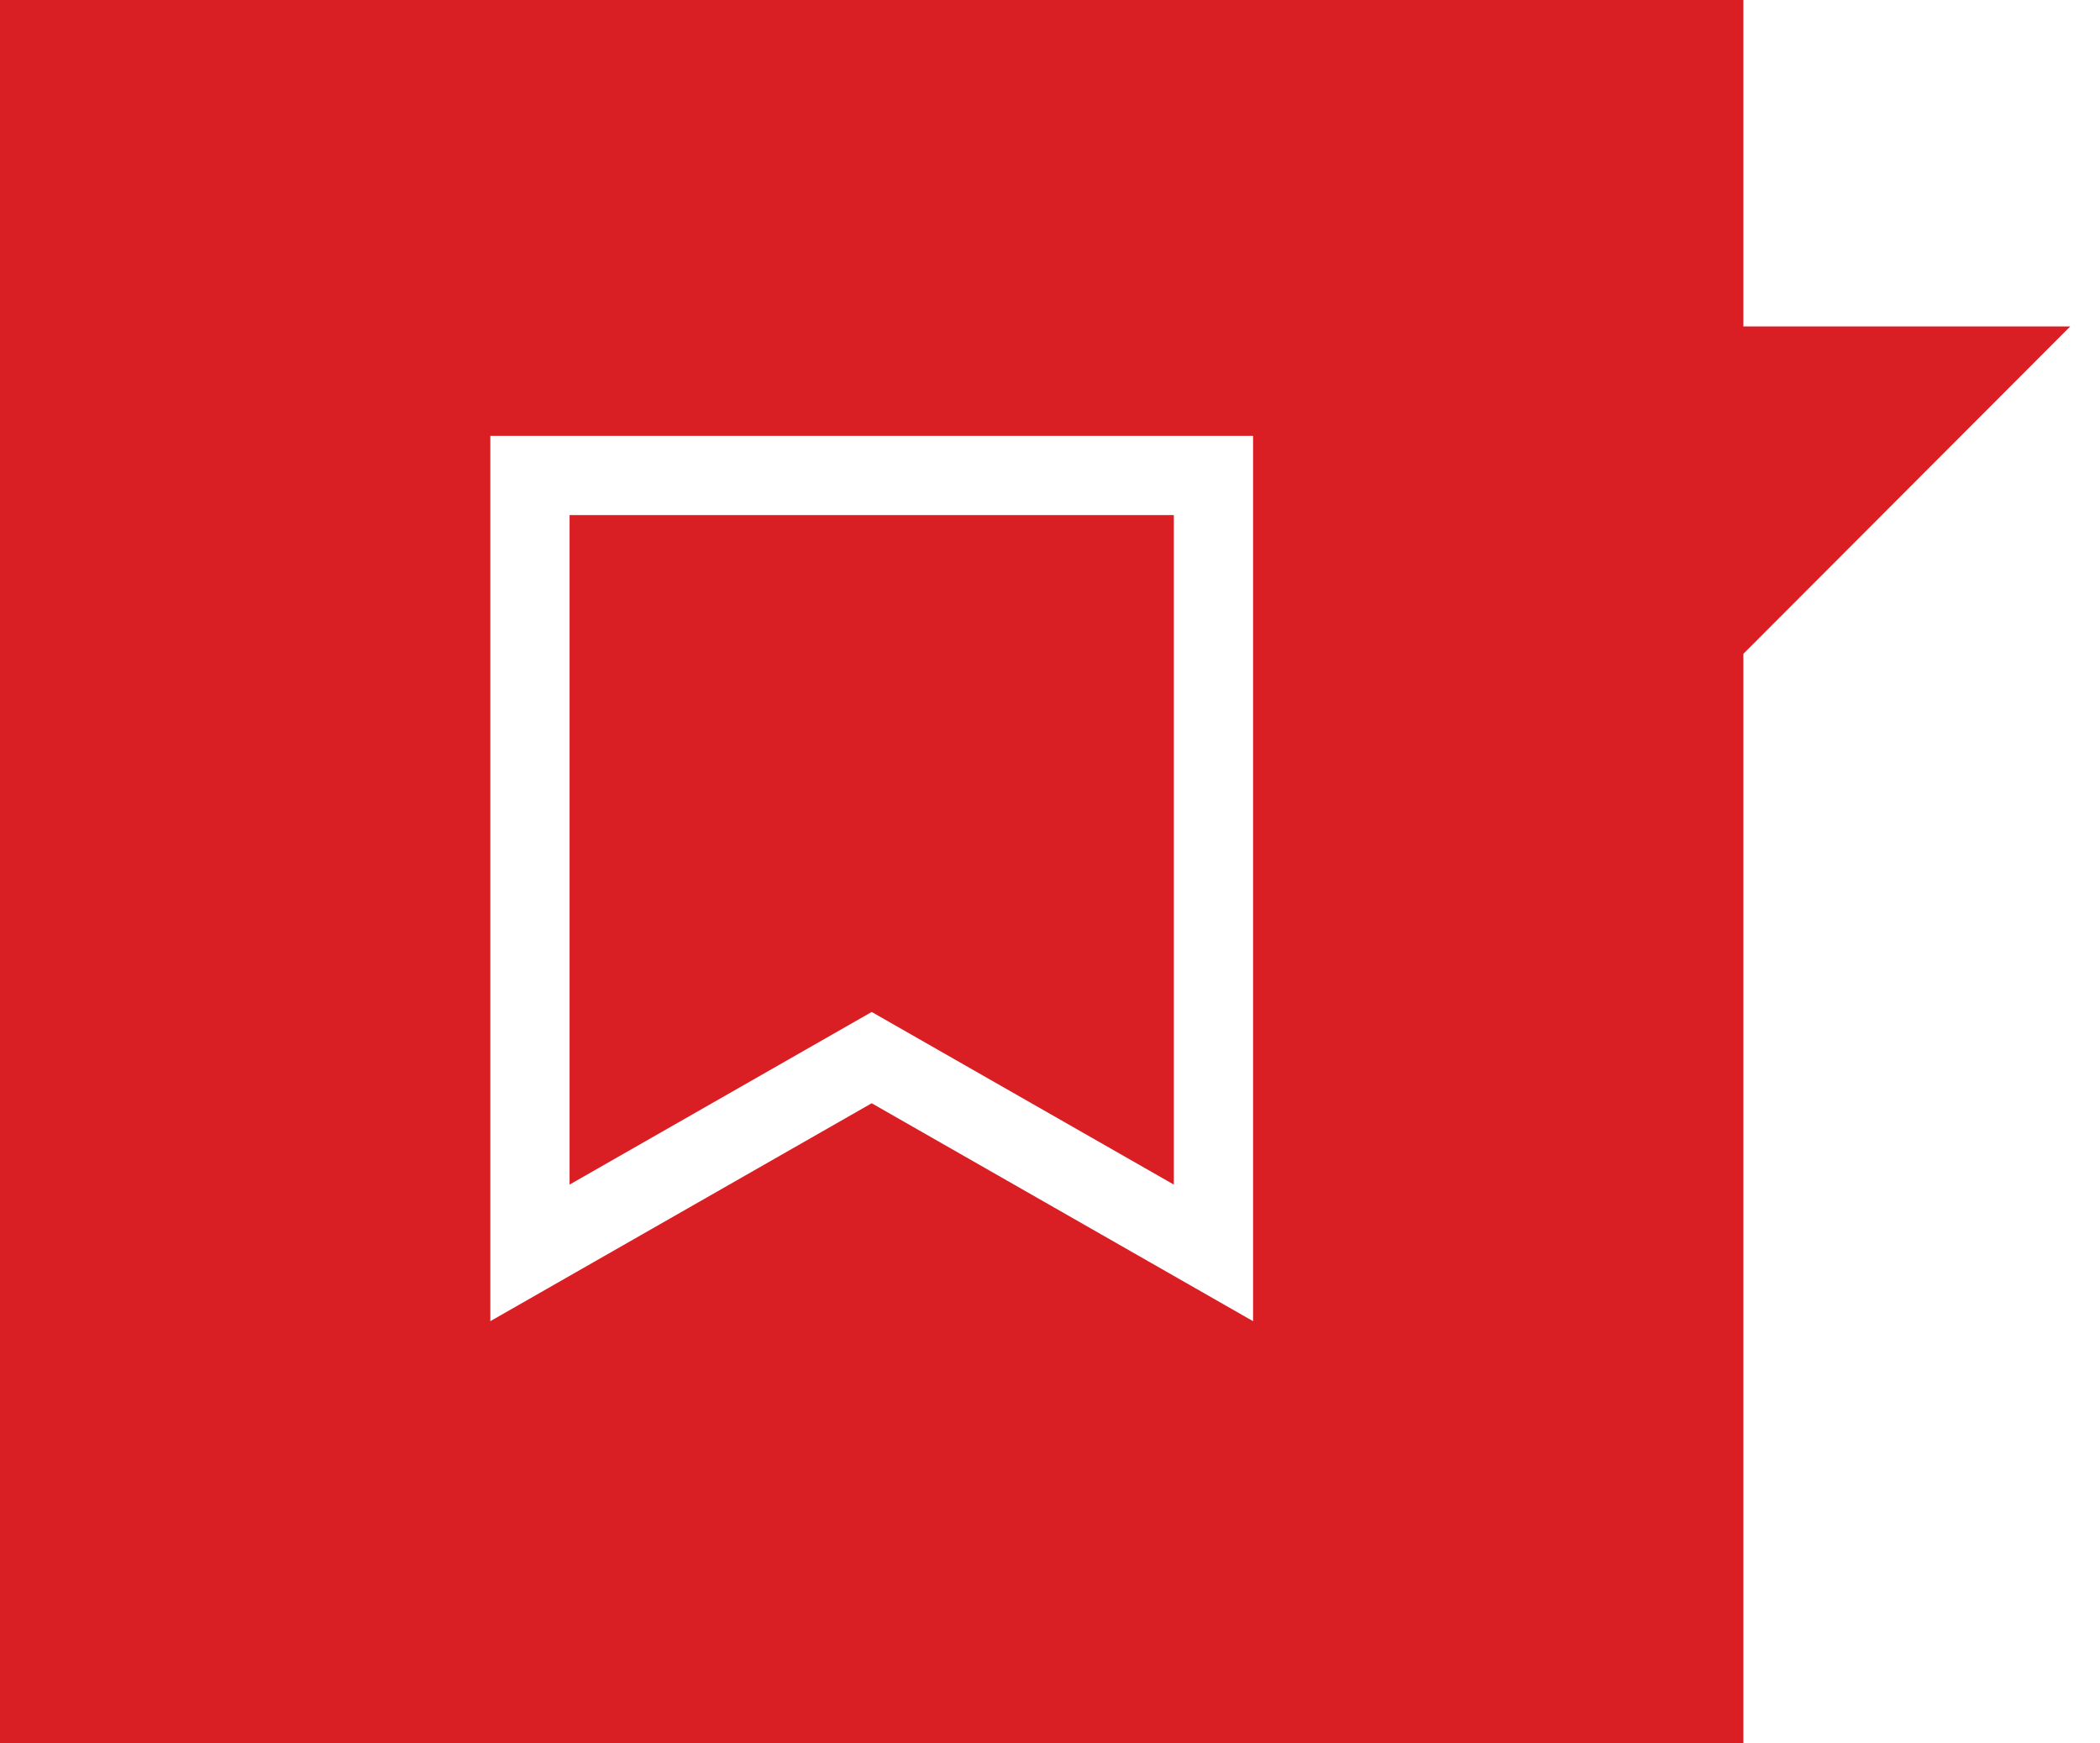 <svg width="53" height="44" viewBox="0 0 53 44" fill="none" xmlns="http://www.w3.org/2000/svg">
<path fill-rule="evenodd" clip-rule="evenodd" d="M44 0V8.238H52.25L44 16.5V44H0V0H44ZM29.625 32.201L22 27.844L14.375 32.201L12.375 33.344V31.04V13V11H14.375H29.625H31.625V13V31.04V33.344L29.625 32.201ZM21.008 26.107L14.375 29.897V13H29.625V29.897L22.992 26.107L22 25.54L21.008 26.107Z" fill="#DA1F24"/>
</svg>
